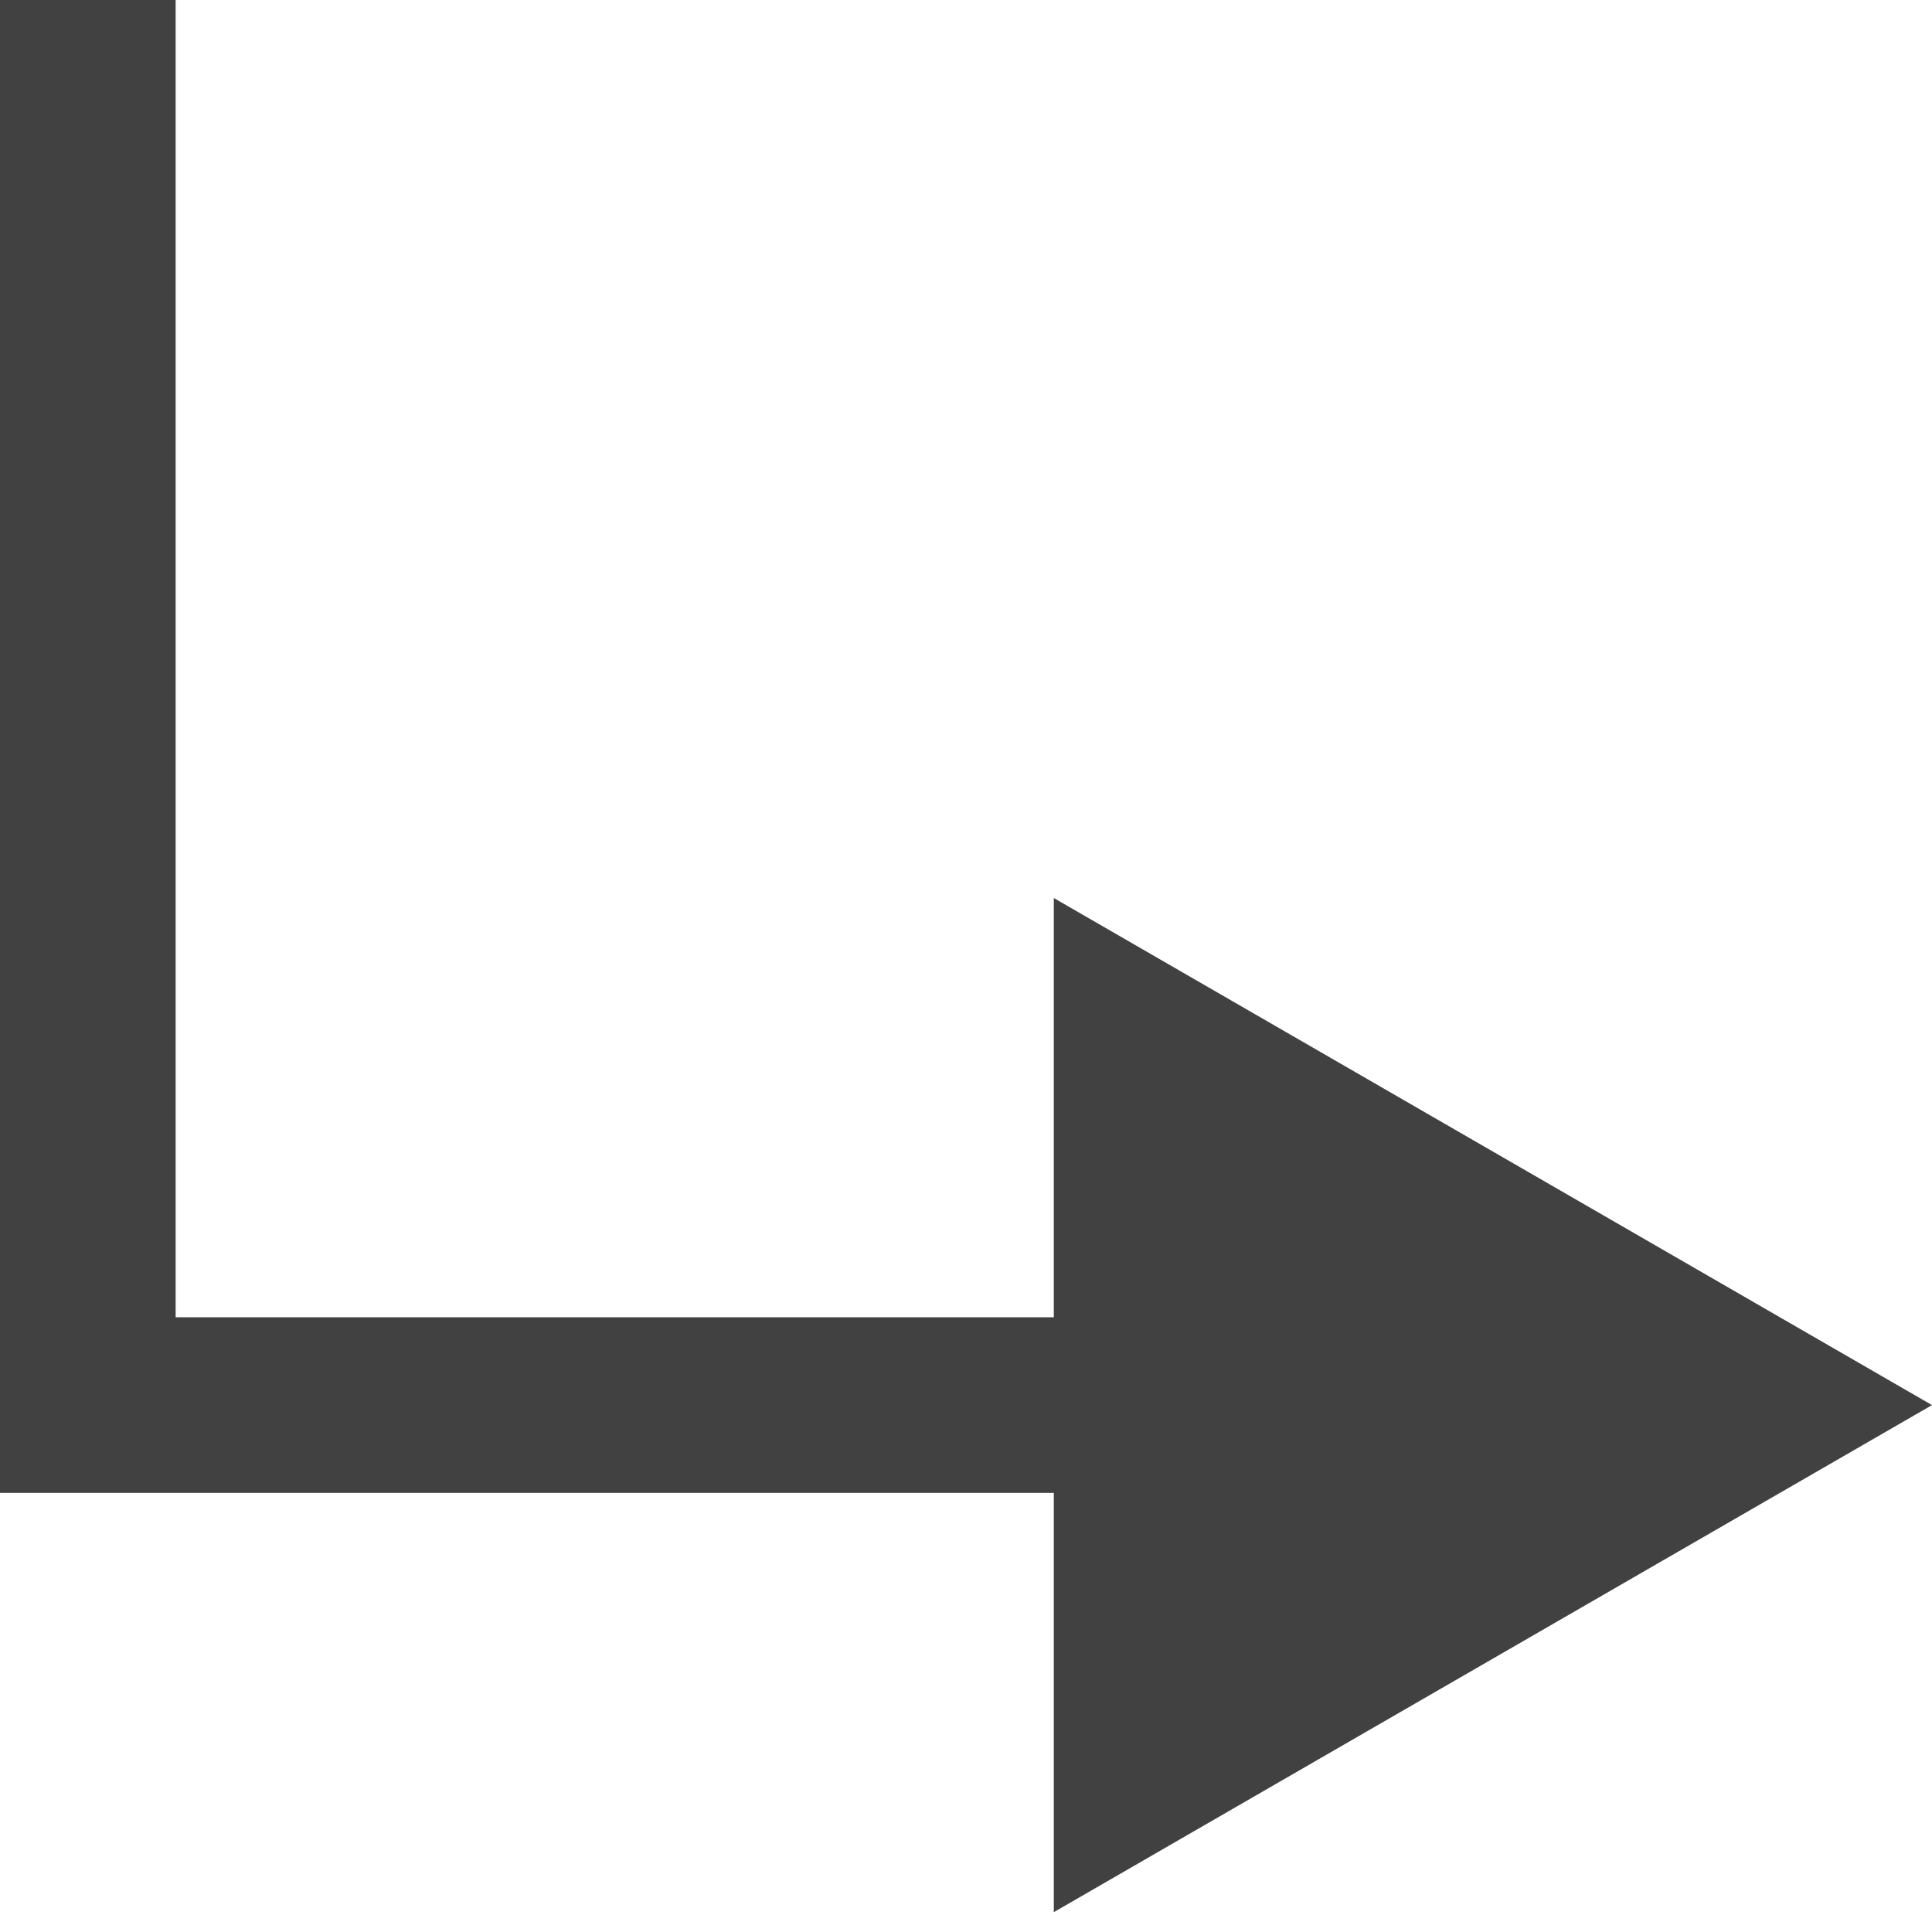 <svg width="11" height="11" viewBox="0 0 11 11" fill="none" xmlns="http://www.w3.org/2000/svg">
<line x1="0.5" y1="2.18556e-08" x2="0.5" y2="8" stroke="#414141"/>
<path d="M11 8L6 5.113V10.887L11 8ZM6.5 7.5L0 7.5V8.5L6.5 8.5V7.5Z" fill="#414141"/>
</svg>
